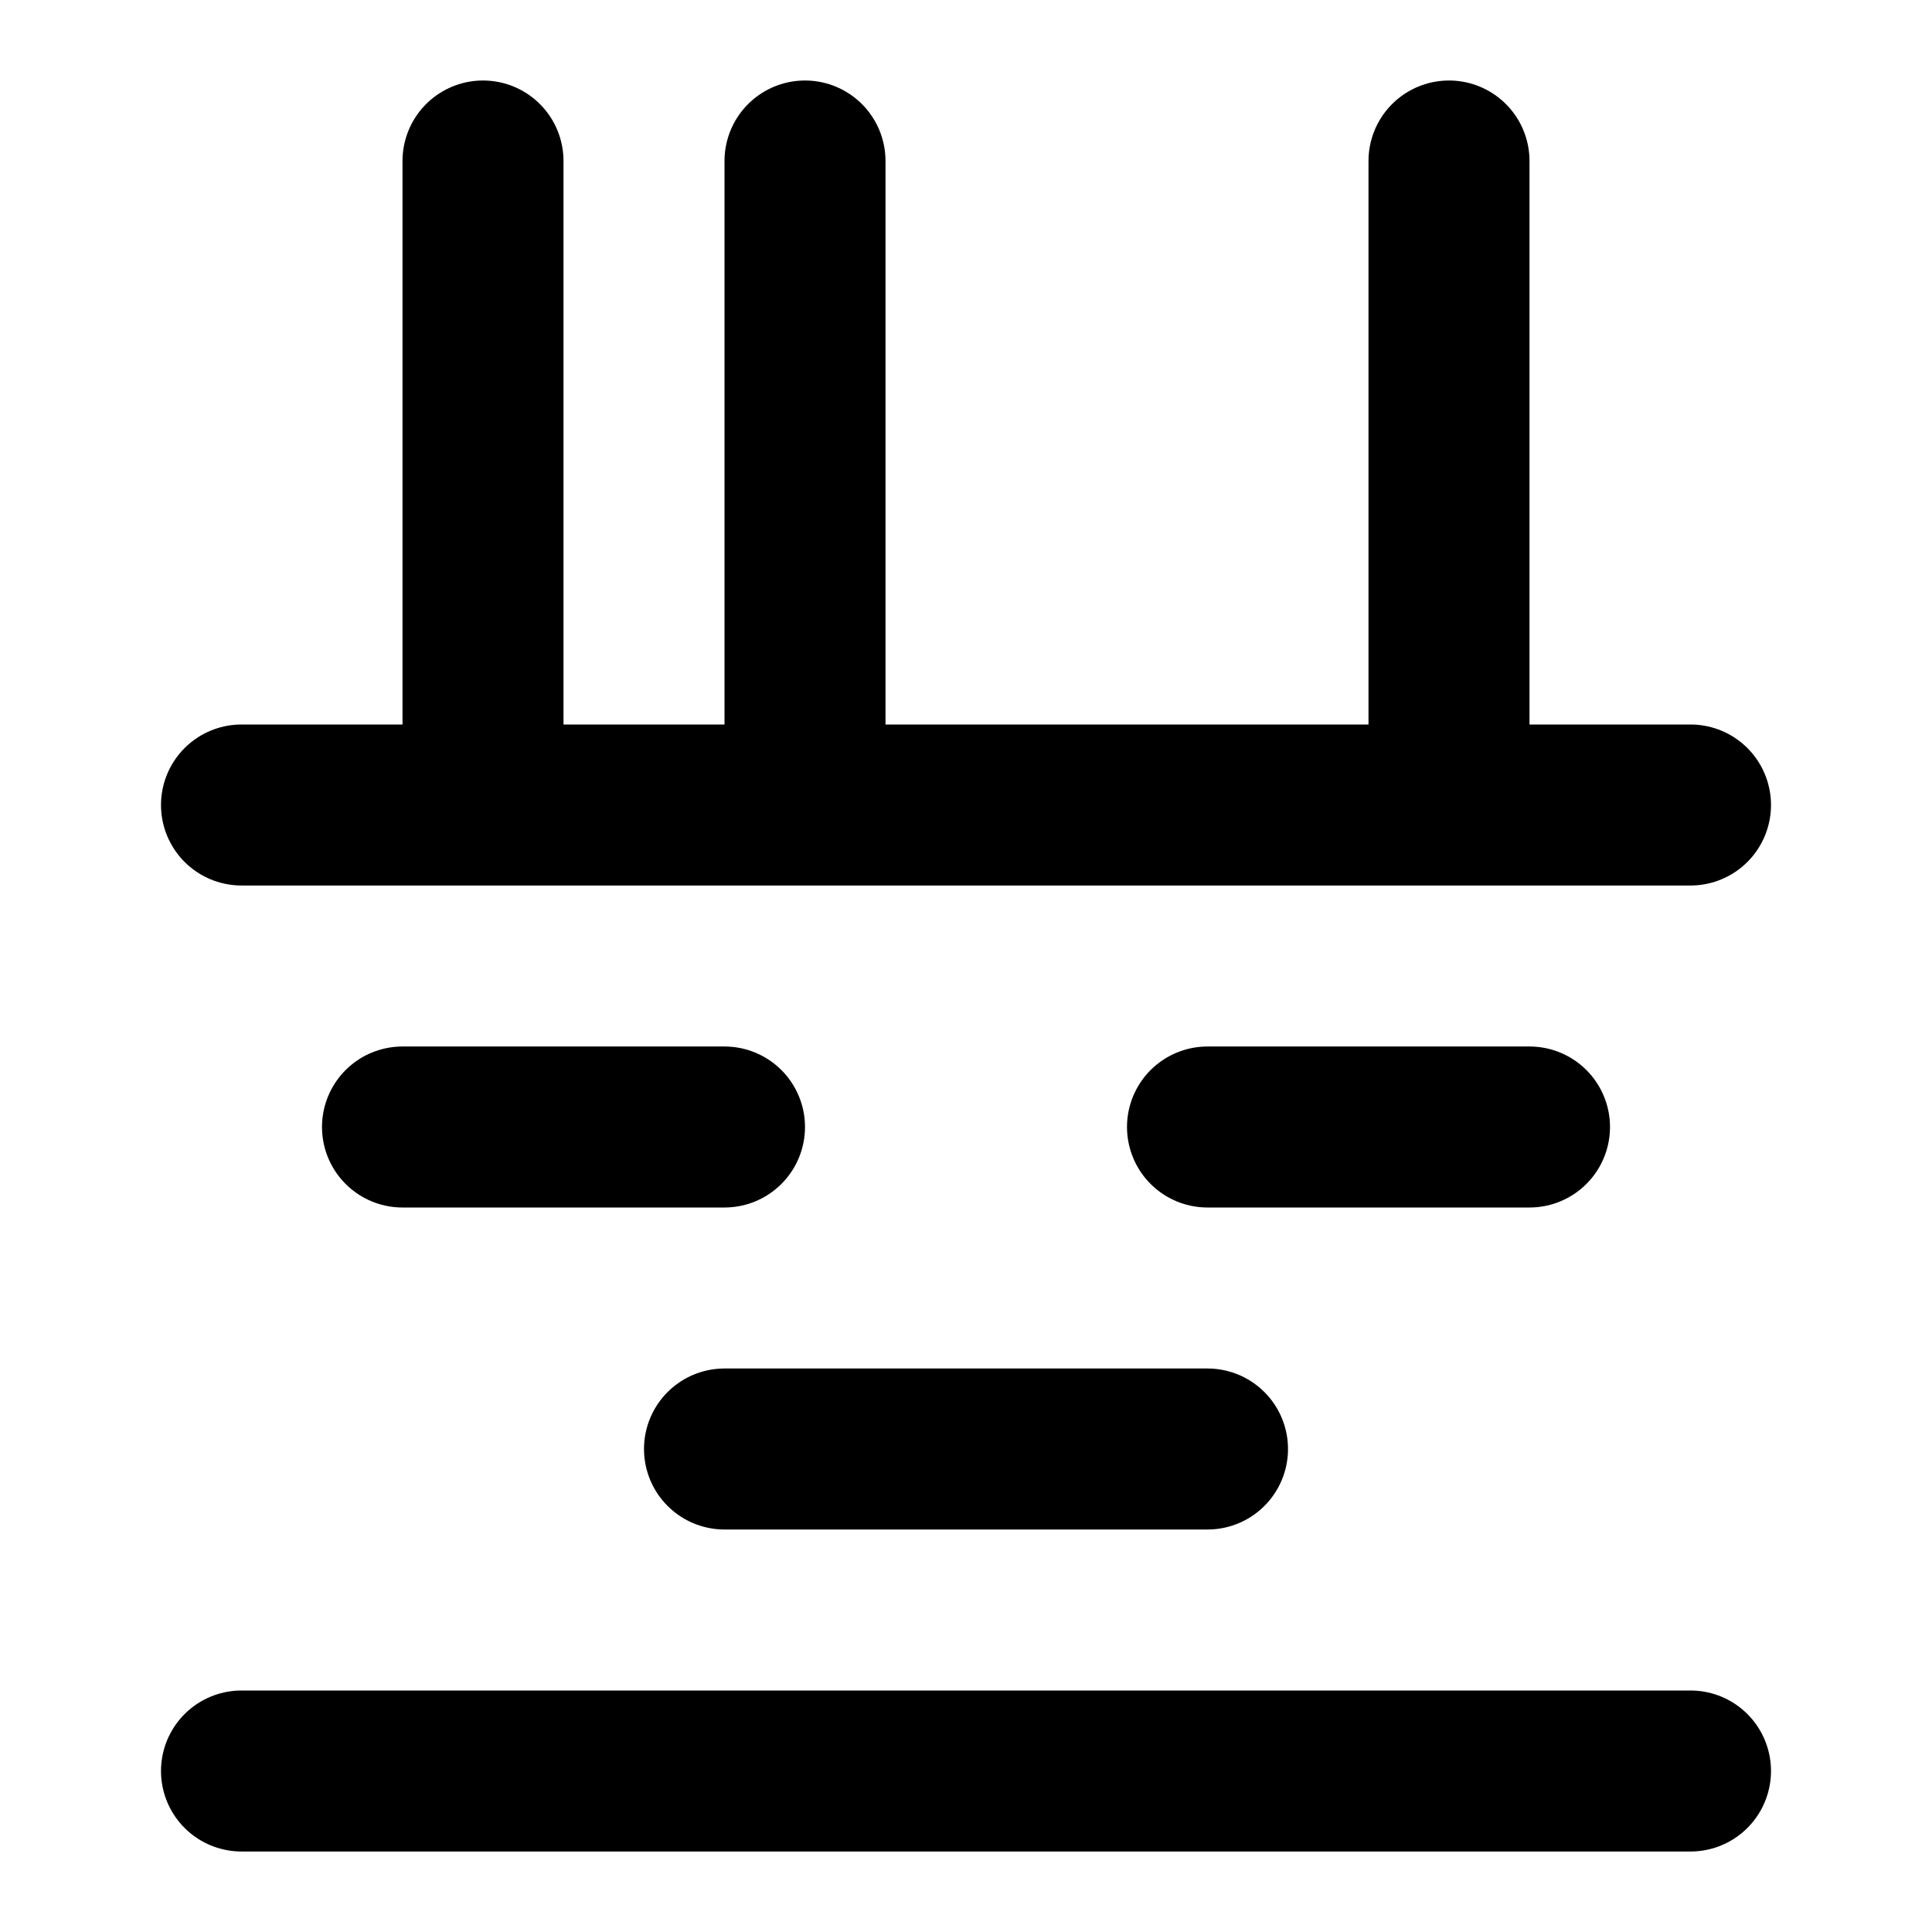 <svg xmlns="http://www.w3.org/2000/svg" viewBox="0 0 24 24" fill="none" stroke="currentColor" stroke-width="2" stroke-linecap="round" stroke-linejoin="round">
  <path d="M3 22h18M3 10h18M6 2v8M10 2v8M18 2v8M5 14h4M15 14h4M9 18h6"/>
</svg> 